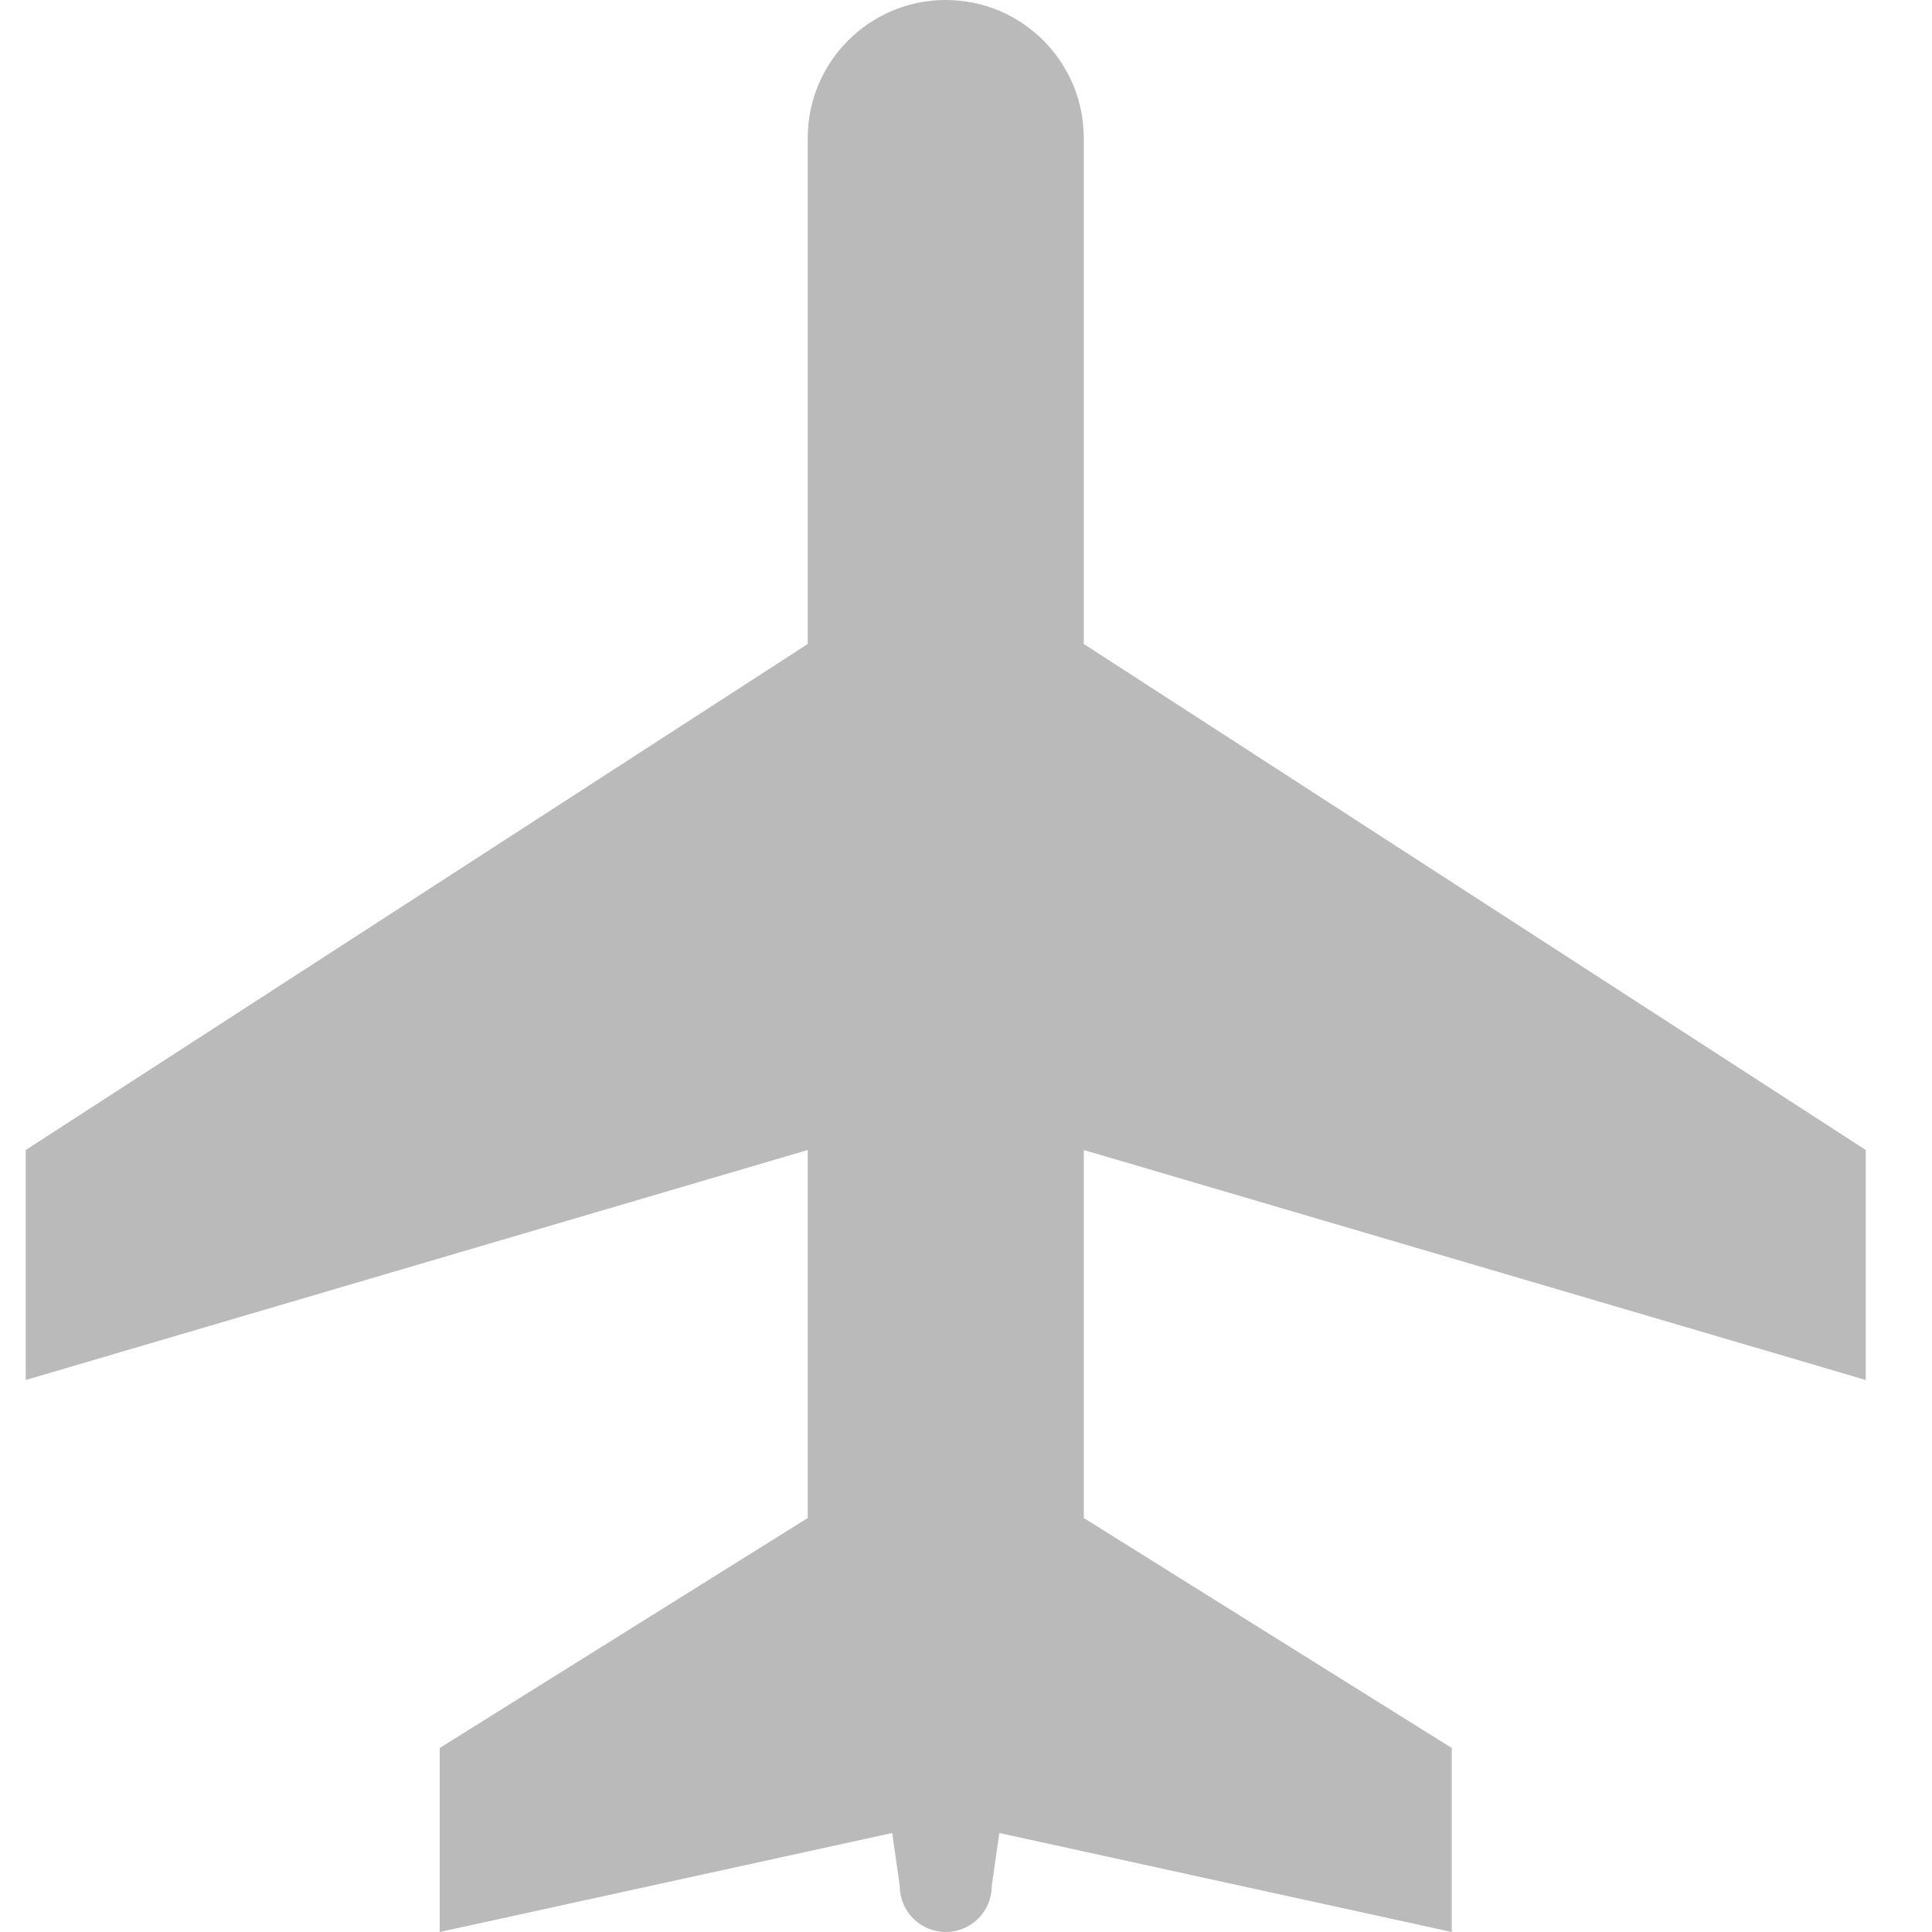 <svg width="25" height="25" viewBox="0 0 25 25" fill="none" xmlns="http://www.w3.org/2000/svg">
<path fill-rule="evenodd" clip-rule="evenodd" d="M24.143 14.881L14.024 8.333V1.786C14.024 0.8 13.224 0 12.238 0C11.252 0 10.452 0.8 10.452 1.786V8.333L0.333 14.881V17.857L10.452 14.881V19.643L5.69 22.619V25L11.545 23.719L11.643 24.405C11.643 24.733 11.909 25 12.238 25C12.567 25 12.833 24.733 12.833 24.405L12.931 23.719L18.786 25V22.619L14.024 19.643V14.881L24.143 17.857V14.881Z" fill="#BABABA"/>
</svg>

